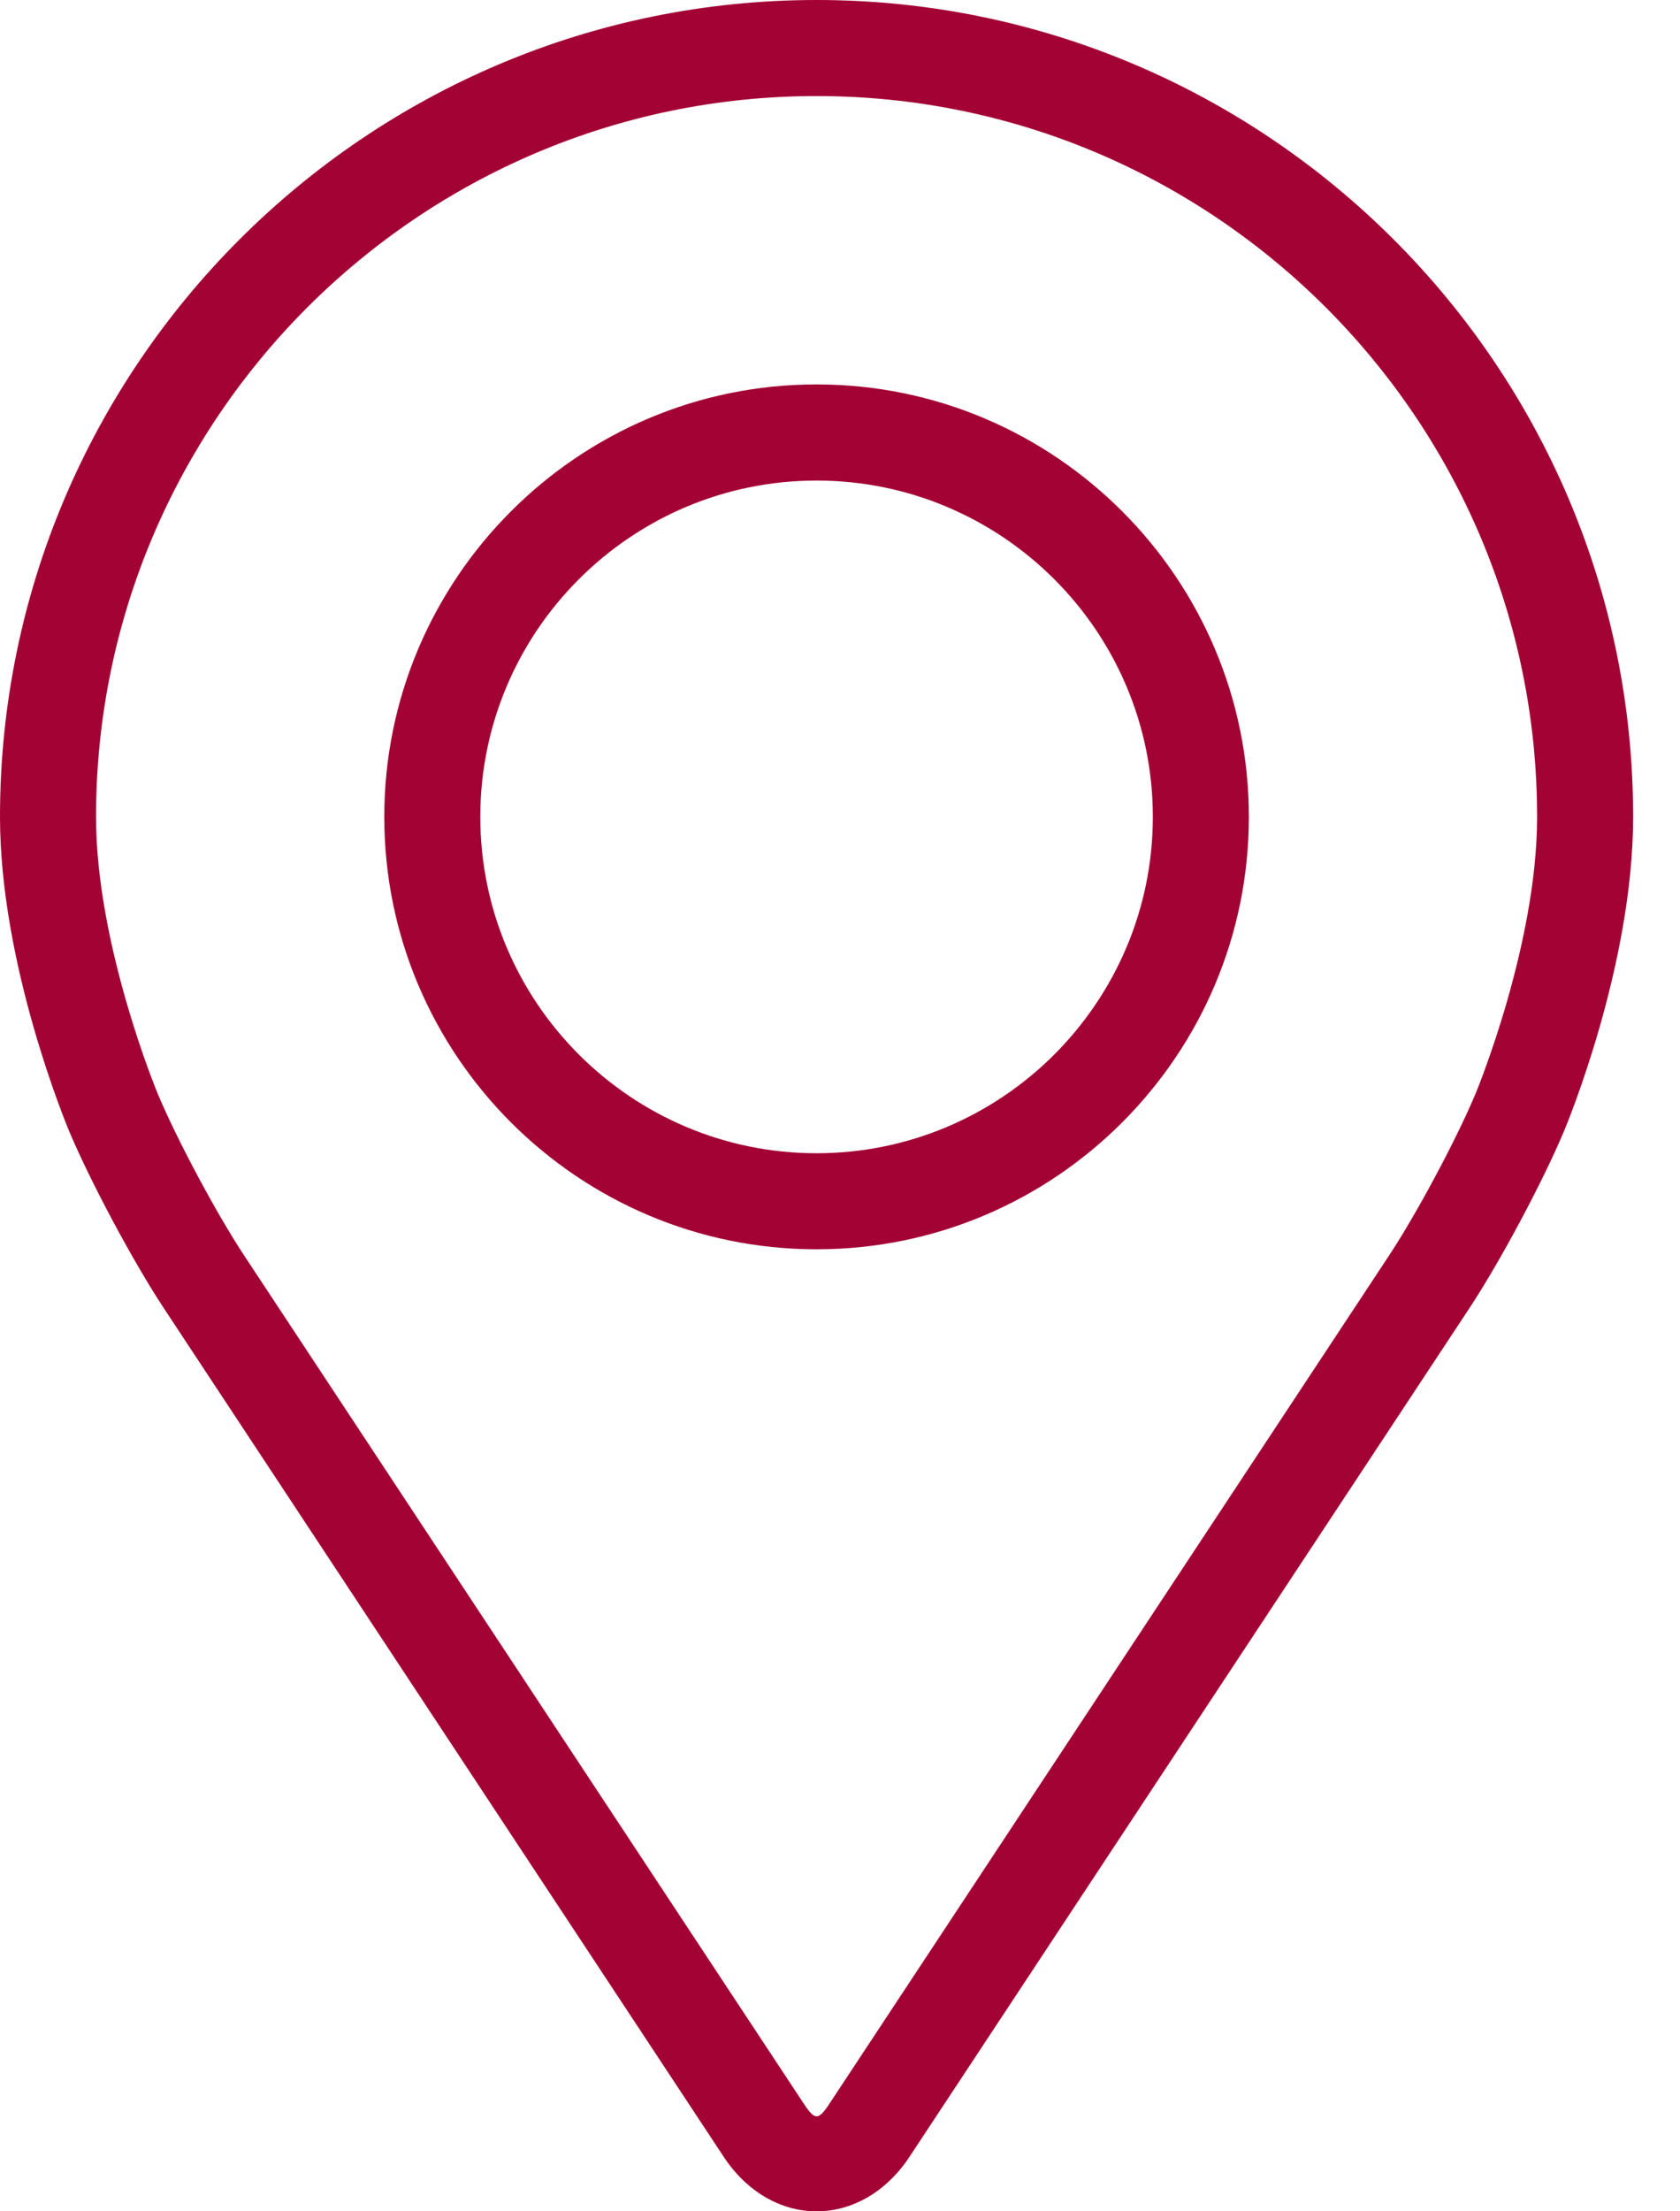 <svg width="19" height="25" viewBox="0 0 19 25" fill="none" xmlns="http://www.w3.org/2000/svg">
<path d="M9.235 0C4.143 0 0 4.143 0 9.235C0 10.912 0.752 12.715 0.783 12.791C1.026 13.367 1.505 14.262 1.851 14.787L8.183 24.381C8.442 24.775 8.826 25 9.235 25C9.645 25 10.028 24.775 10.287 24.382L16.62 14.787C16.966 14.262 17.445 13.367 17.687 12.791C17.719 12.715 18.47 10.912 18.47 9.235C18.47 4.143 14.328 0 9.235 0ZM16.686 12.369C16.469 12.886 16.023 13.719 15.713 14.189L9.38 23.784C9.255 23.973 9.216 23.973 9.091 23.784L2.758 14.189C2.448 13.719 2.002 12.885 1.785 12.368C1.776 12.346 1.086 10.687 1.086 9.235C1.086 4.742 4.742 1.086 9.235 1.086C13.728 1.086 17.384 4.742 17.384 9.235C17.384 10.689 16.693 12.353 16.686 12.369Z" fill="#A30234"/>
<path d="M9.235 4.346C6.539 4.346 4.346 6.54 4.346 9.235C4.346 11.931 6.539 14.124 9.235 14.124C11.931 14.124 14.124 11.931 14.124 9.235C14.124 6.54 11.931 4.346 9.235 4.346ZM9.235 13.038C7.139 13.038 5.432 11.332 5.432 9.235C5.432 7.138 7.139 5.433 9.235 5.433C11.331 5.433 13.038 7.138 13.038 9.235C13.038 11.332 11.331 13.038 9.235 13.038Z" fill="#A30234"/>
</svg>
